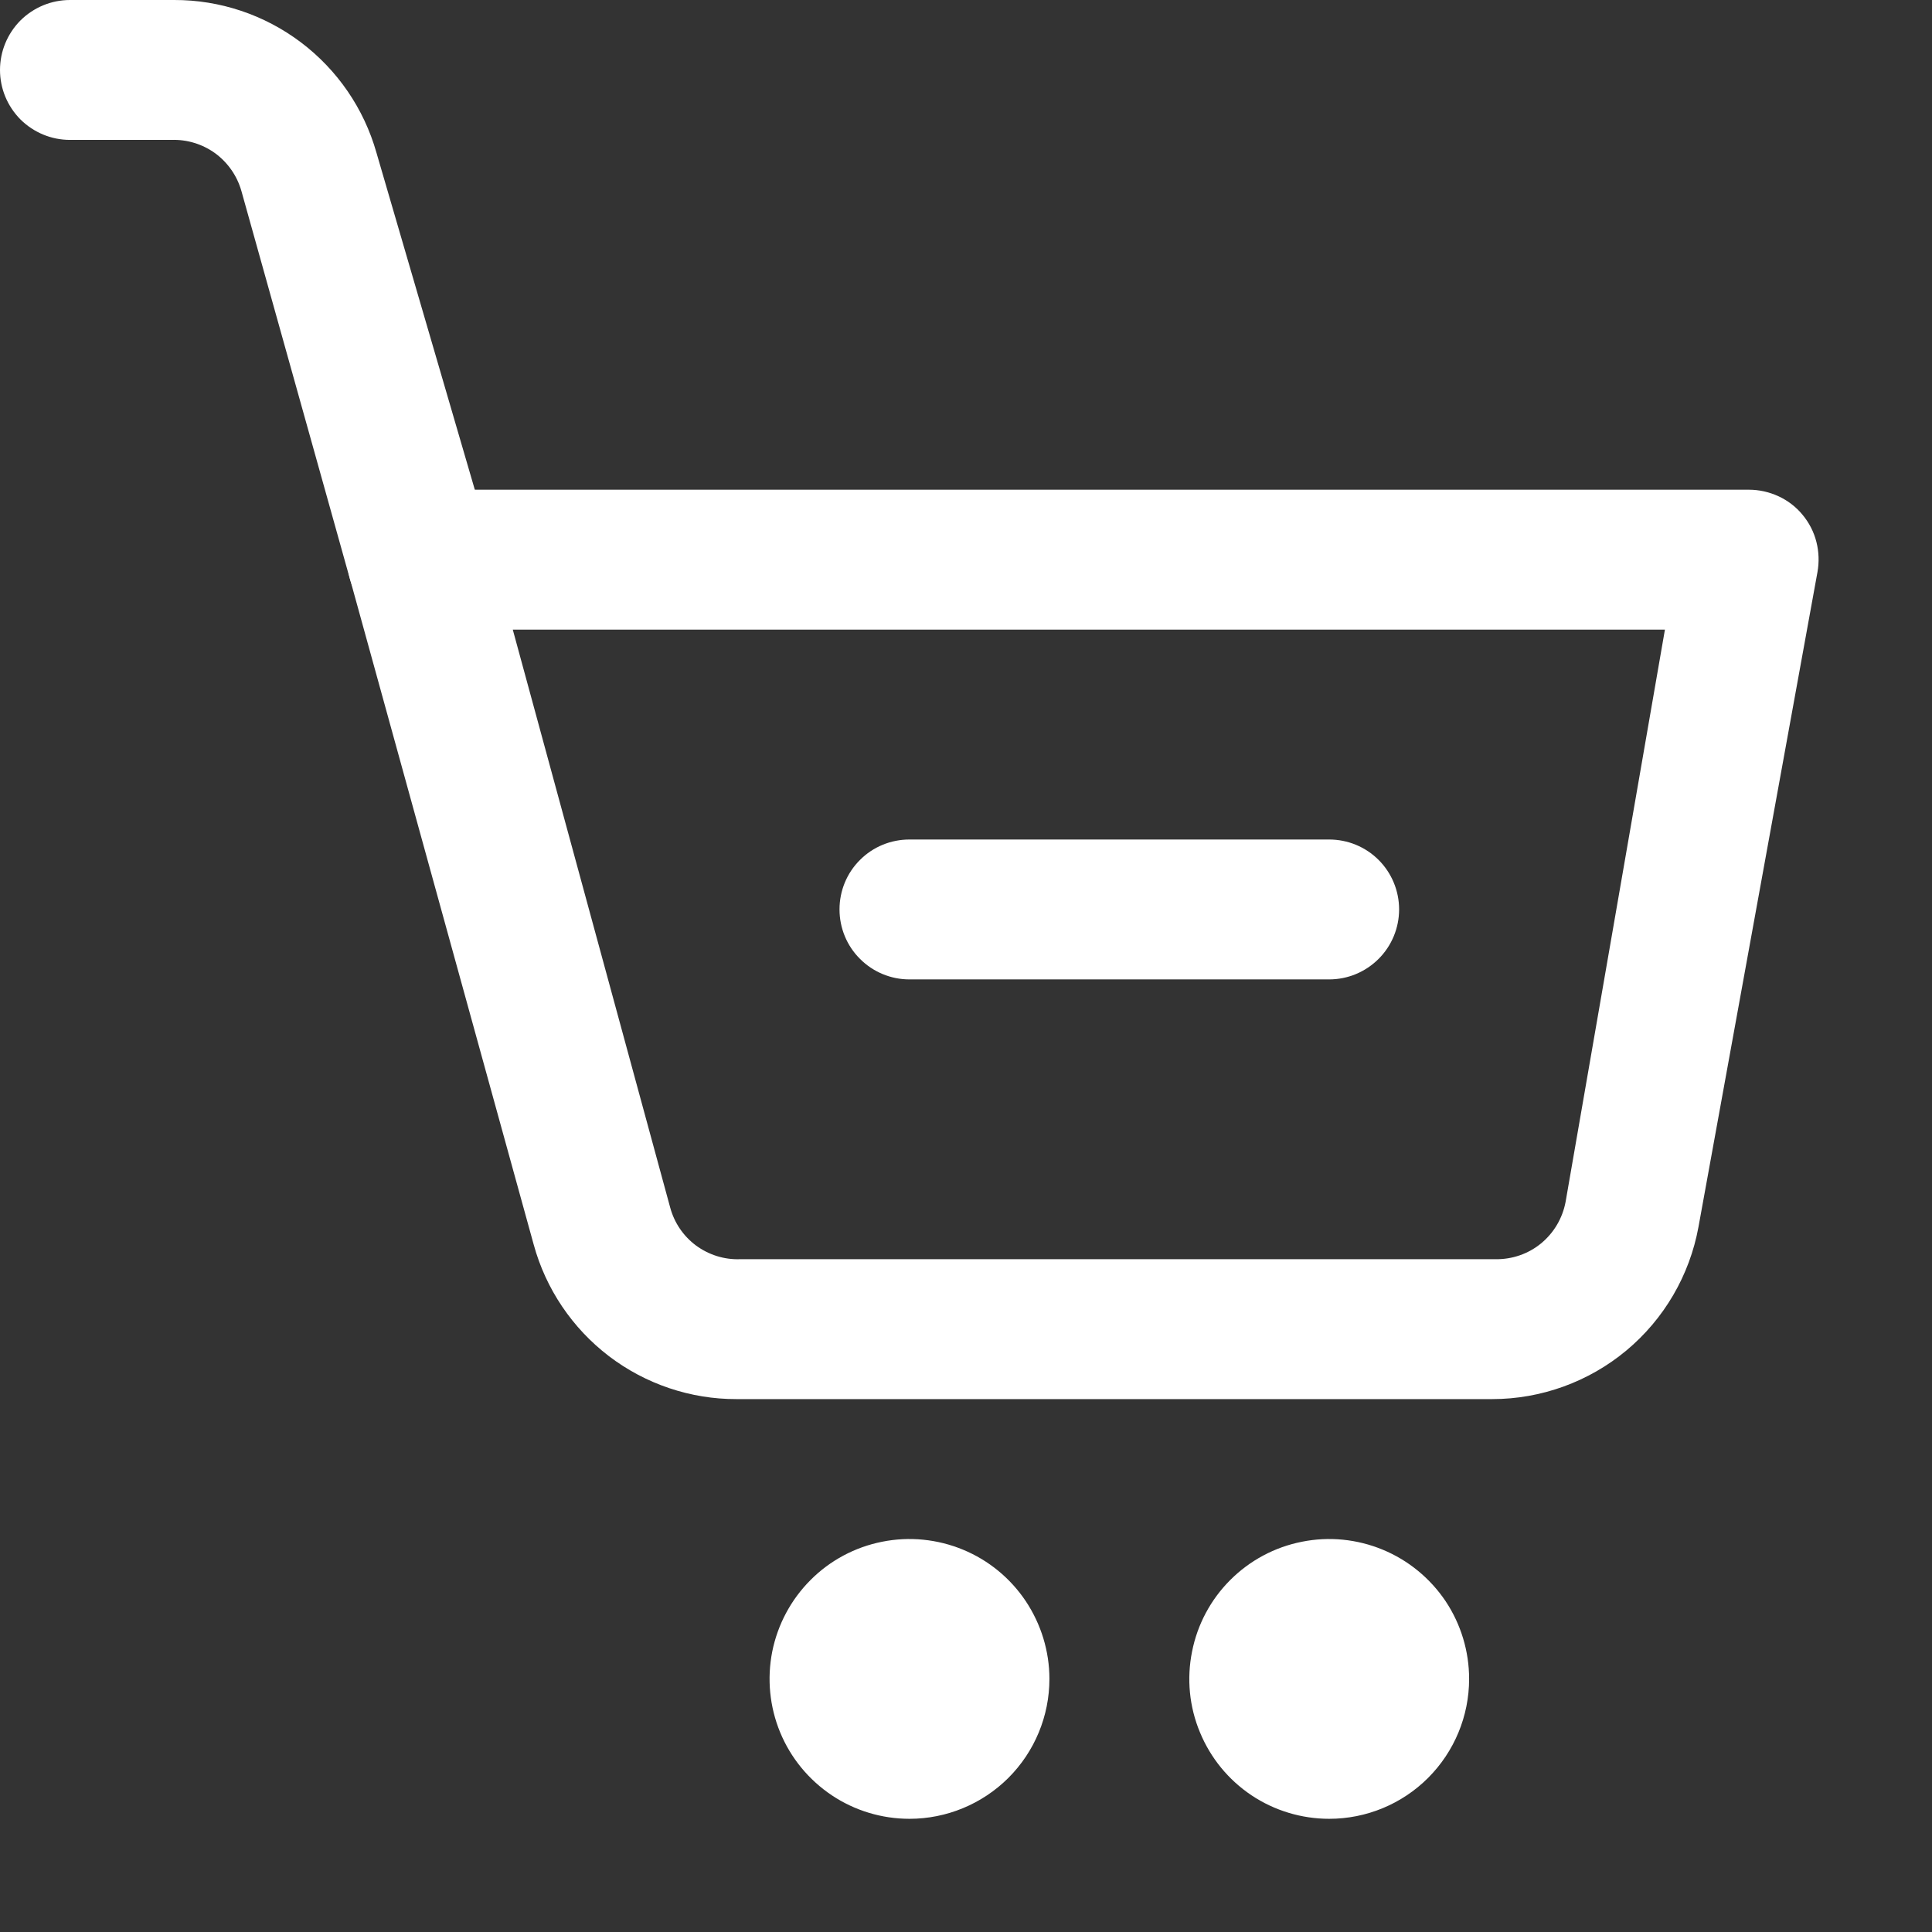 <svg width="17" height="17" viewBox="0 0 17 17" fill="none" xmlns="http://www.w3.org/2000/svg">
<rect x="0" y="0" width="17" height="17" fill="#333333" stroke="none"/>
<path d="M13.129 12.311H6.481C6.076 12.312 5.681 12.179 5.358 11.933C5.036 11.687 4.803 11.342 4.696 10.951L3.077 5.085C3.052 4.993 3.049 4.897 3.067 4.805C3.085 4.712 3.125 4.624 3.182 4.549C3.242 4.471 3.319 4.409 3.408 4.367C3.497 4.325 3.595 4.305 3.693 4.309H15.388C15.479 4.309 15.568 4.329 15.65 4.367C15.732 4.405 15.805 4.461 15.862 4.531C15.919 4.6 15.961 4.681 15.983 4.769C16.005 4.856 16.008 4.947 15.992 5.035L14.945 10.797C14.867 11.222 14.643 11.606 14.311 11.883C13.98 12.159 13.561 12.311 13.129 12.311ZM4.512 5.54L5.897 10.625C5.933 10.759 6.013 10.877 6.125 10.96C6.237 11.042 6.373 11.085 6.512 11.08H13.16C13.306 11.082 13.448 11.033 13.56 10.941C13.673 10.848 13.749 10.719 13.776 10.575L14.65 5.54H4.512Z" fill="white"/>
<path d="M3.693 5.54C3.555 5.545 3.419 5.504 3.308 5.422C3.196 5.34 3.115 5.224 3.078 5.091L2.124 1.68C2.086 1.547 2.005 1.431 1.894 1.349C1.782 1.268 1.646 1.226 1.508 1.231H0.616C0.452 1.231 0.296 1.166 0.18 1.051C0.065 0.935 0 0.779 0 0.616C0 0.452 0.065 0.296 0.18 0.18C0.296 0.065 0.452 1.84647e-06 0.616 1.84647e-06H1.533C1.935 -0.001 2.326 0.13 2.647 0.372C2.969 0.615 3.202 0.955 3.312 1.342L4.309 4.758C4.334 4.839 4.342 4.924 4.333 5.008C4.323 5.092 4.297 5.174 4.255 5.247C4.212 5.32 4.155 5.384 4.088 5.435C4.02 5.485 3.942 5.521 3.86 5.54C3.804 5.549 3.748 5.549 3.693 5.54Z" fill="white"/>
<path d="M8.003 16.004C7.759 16.004 7.521 15.932 7.319 15.797C7.116 15.661 6.958 15.469 6.865 15.244C6.772 15.019 6.748 14.772 6.795 14.533C6.843 14.294 6.96 14.075 7.132 13.903C7.304 13.73 7.524 13.613 7.762 13.566C8.001 13.518 8.249 13.543 8.474 13.636C8.699 13.729 8.891 13.887 9.026 14.089C9.161 14.292 9.234 14.53 9.234 14.773C9.234 15.1 9.104 15.413 8.873 15.644C8.642 15.874 8.329 16.004 8.003 16.004Z" fill="white"/>
<path d="M11.696 16.004C11.453 16.004 11.214 15.932 11.012 15.797C10.809 15.661 10.652 15.469 10.559 15.244C10.465 15.019 10.441 14.772 10.489 14.533C10.536 14.294 10.653 14.075 10.825 13.903C10.998 13.73 11.217 13.613 11.456 13.566C11.695 13.518 11.942 13.543 12.167 13.636C12.392 13.729 12.584 13.887 12.72 14.089C12.855 14.292 12.927 14.53 12.927 14.773C12.927 15.1 12.797 15.413 12.566 15.644C12.336 15.874 12.023 16.004 11.696 16.004Z" fill="white"/>
<path d="M11.695 8.618H8.002C7.839 8.618 7.682 8.553 7.567 8.437C7.451 8.322 7.387 8.165 7.387 8.002C7.387 7.839 7.451 7.682 7.567 7.567C7.682 7.451 7.839 7.387 8.002 7.387H11.695C11.859 7.387 12.015 7.451 12.131 7.567C12.246 7.682 12.311 7.839 12.311 8.002C12.311 8.165 12.246 8.322 12.131 8.437C12.015 8.553 11.859 8.618 11.695 8.618Z" fill="white"/>
</svg>
